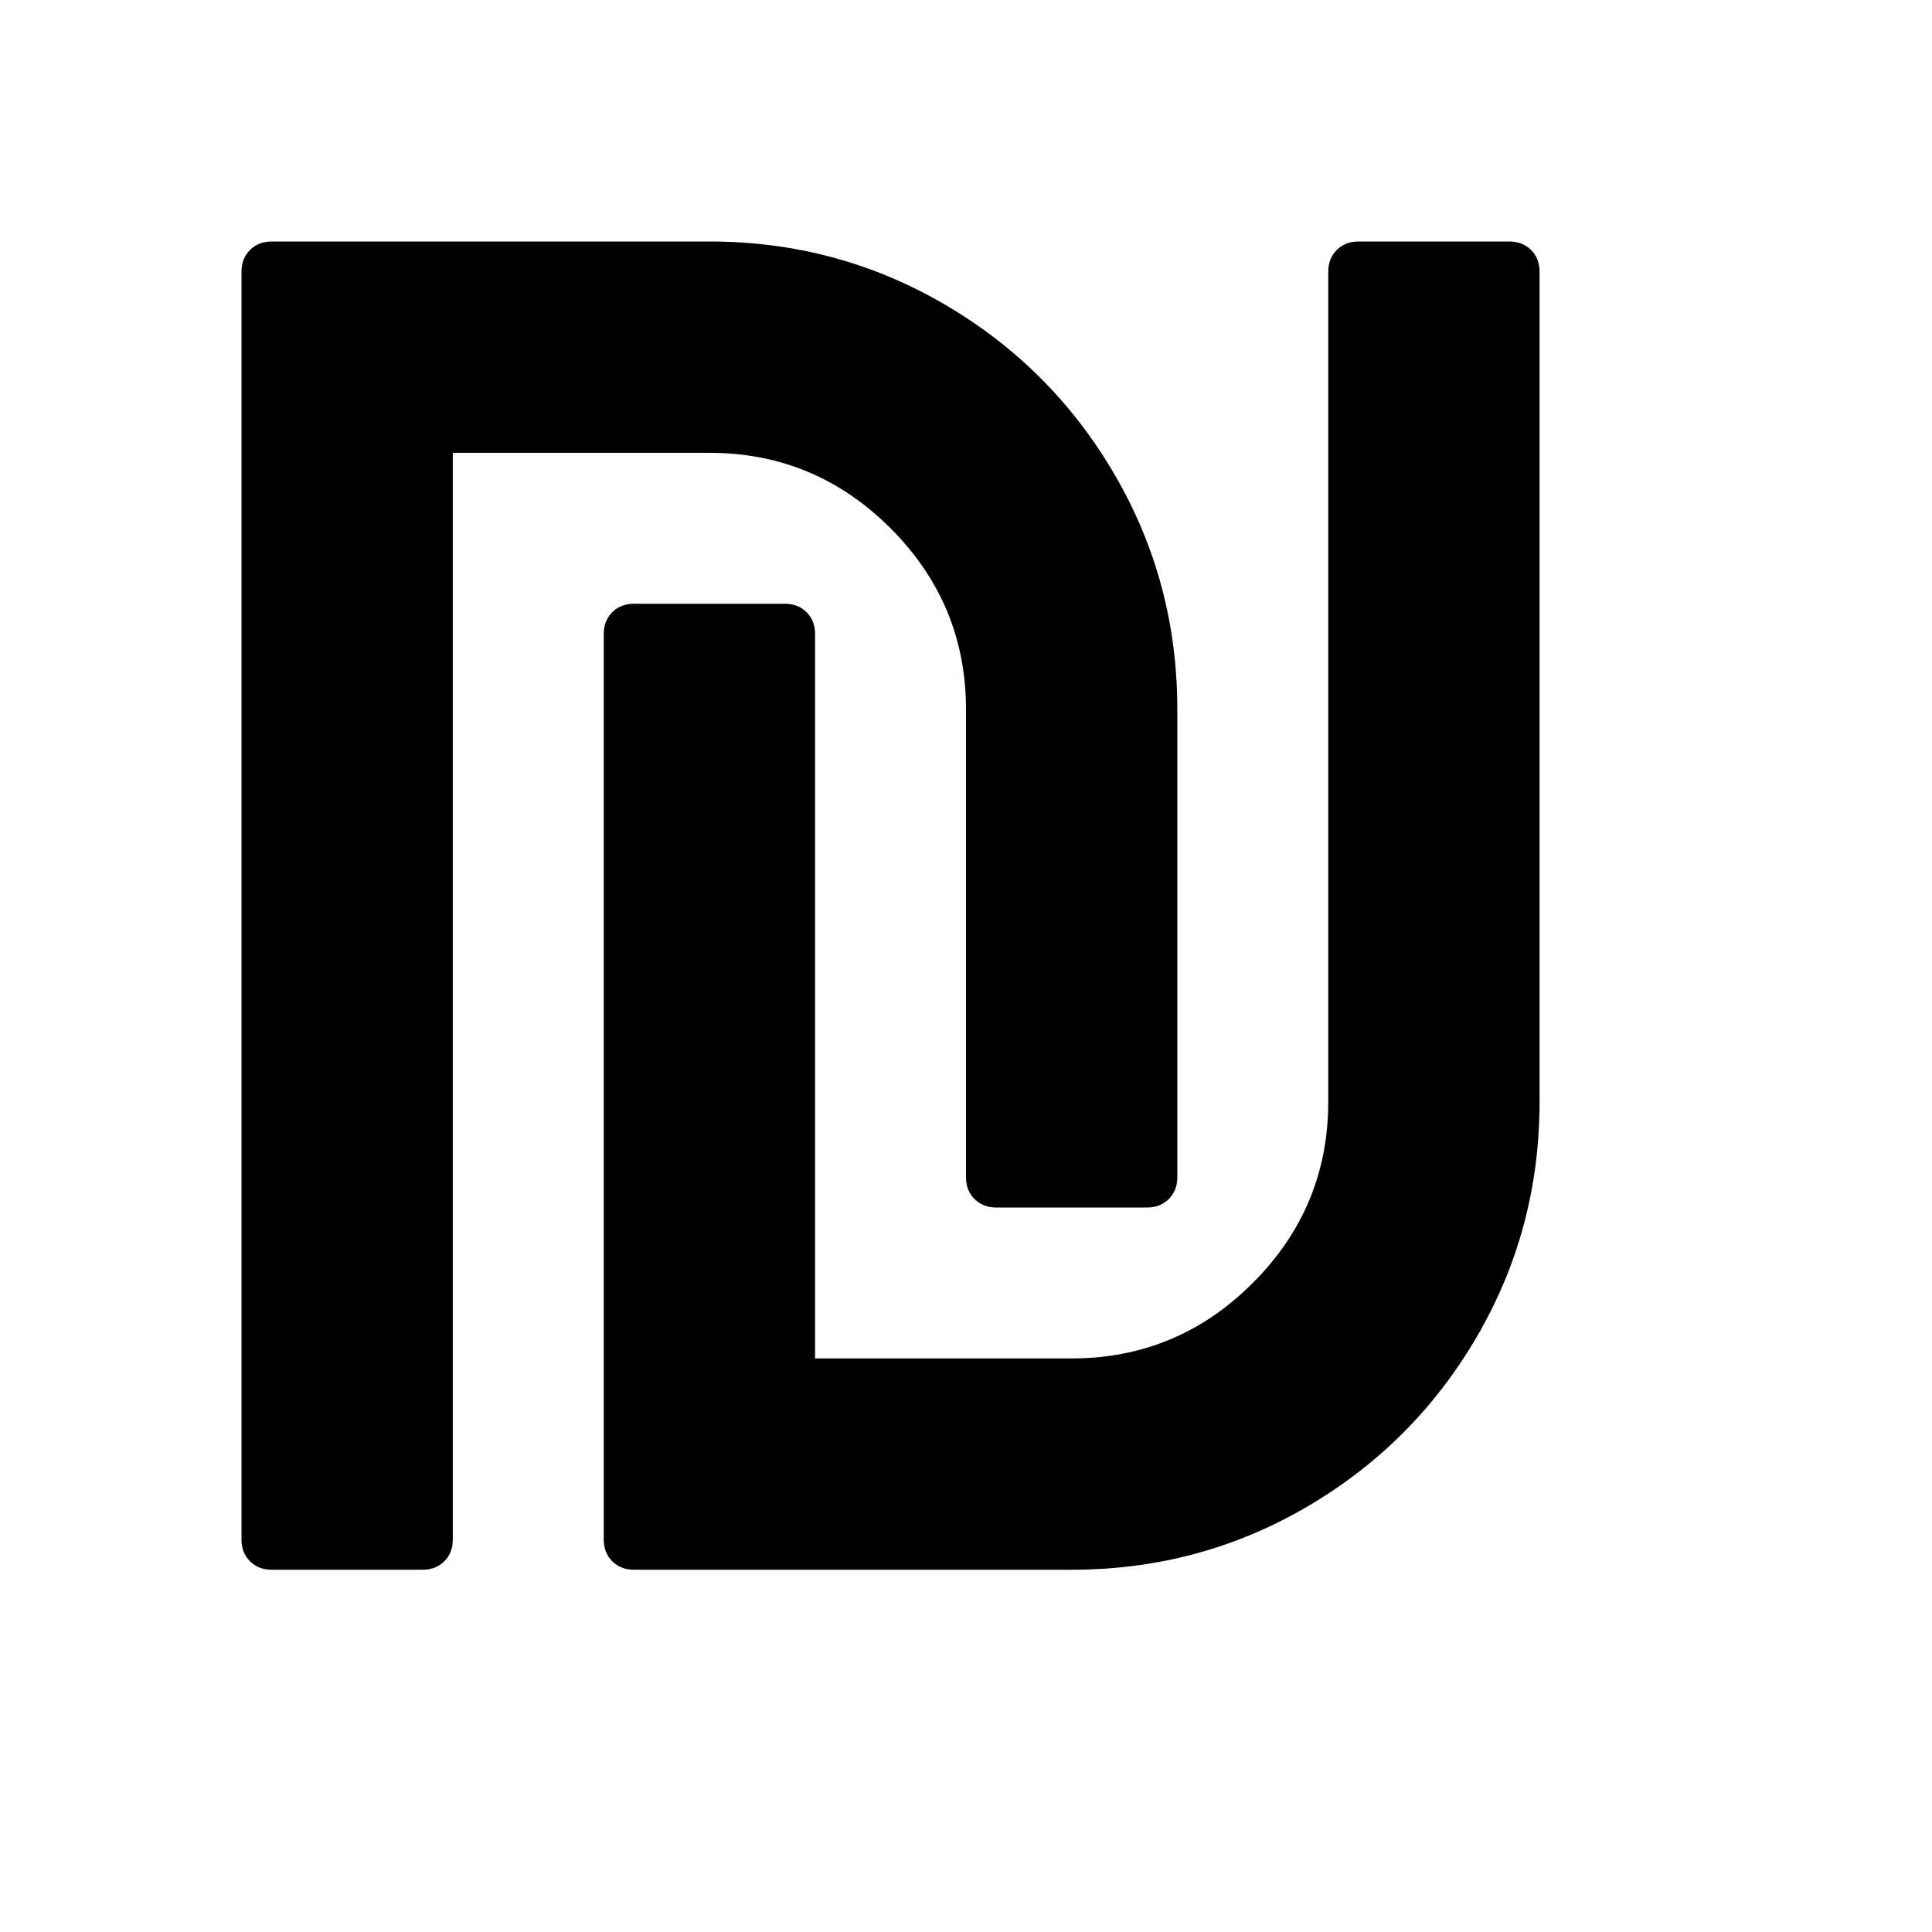 <svg width="2048" height="2048" viewBox="0 0 2048 2048" xmlns="http://www.w3.org/2000/svg"><path d="M1248 752v496q0 14-9 23t-23 9h-160q-14 0-23-9t-9-23V752q0-112-80-192t-192-80H480v1152q0 14-9 23t-23 9H288q-14 0-23-9t-9-23V288q0-14 9-23t23-9h464q135 0 249 66.5T1181.5 503t66.5 249zm384-464v880q0 135-66.5 249T1385 1597.5t-249 66.5H672q-14 0-23-9t-9-23V672q0-14 9-23t23-9h160q14 0 23 9t9 23v768h272q112 0 192-80t80-192V288q0-14 9-23t23-9h160q14 0 23 9t9 23z"/></svg>